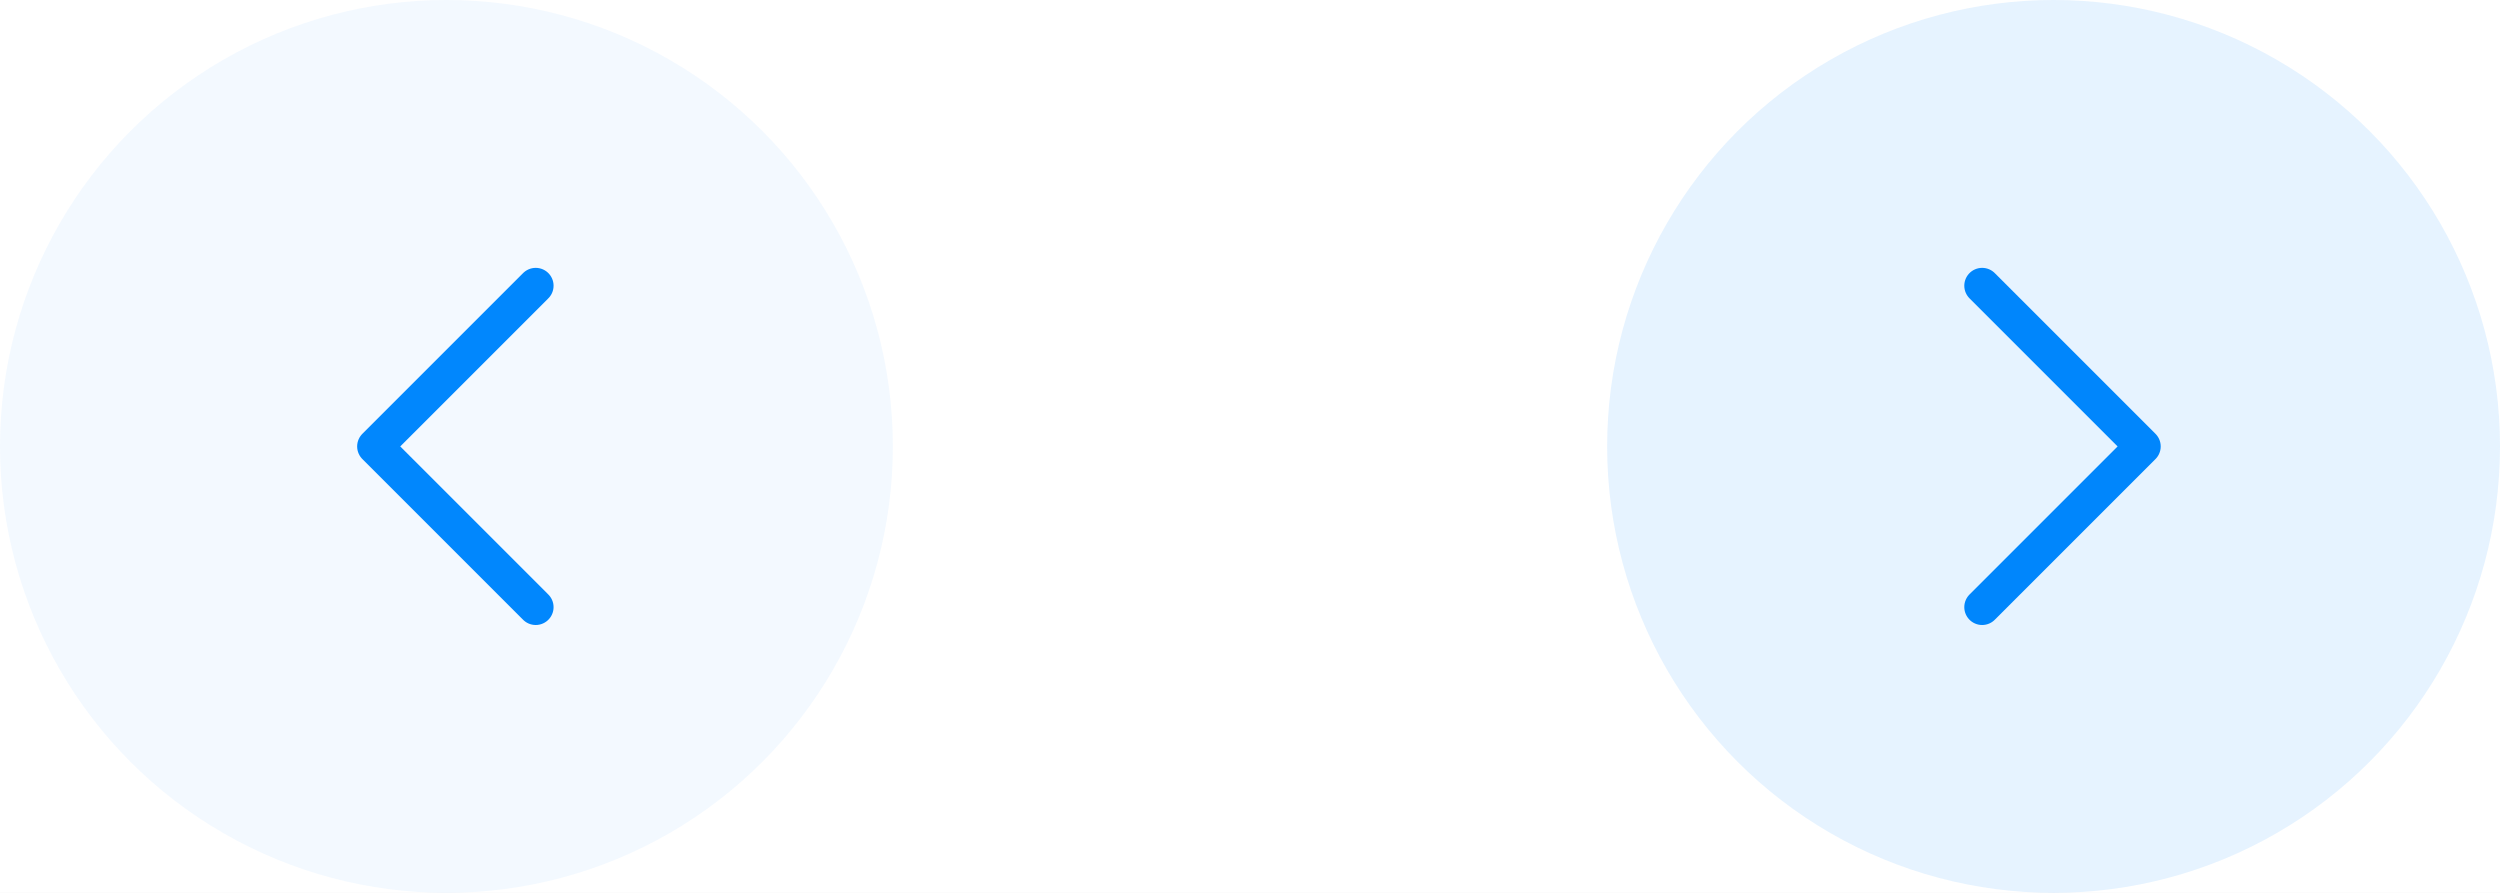 <svg width="140" height="50" viewBox="0 0 140 50" fill="none" xmlns="http://www.w3.org/2000/svg">
<rect width="140" height="50" fill="#E5E5E5"/>
<g id="Desktop - 3">
<rect width="1600" height="3548" transform="translate(-1219 -2174)" fill="white"/>
<g id="Testimonials">
<g id="cta">
<g id="button2">
<circle id="Ellipse 108" opacity="0.1" cx="115" cy="25" r="25" fill="#0187FD"/>
<g id="Group 140">
<path id="Vector" d="M111 34L120 25L111 16" stroke="#0086FC" stroke-width="2" stroke-linecap="round" stroke-linejoin="round"/>
</g>
</g>
<g id="button1">
<circle id="Ellipse 108_2" opacity="0.05" cx="25" cy="25" r="25" transform="matrix(-1 0 0 1 50 0)" fill="#0086FC"/>
<path id="Vector_2" d="M30 34L21 25L30 16" stroke="#0187FD" stroke-width="2" stroke-linecap="round" stroke-linejoin="round"/>
</g>
</g>
</g>
</g>
</svg>
